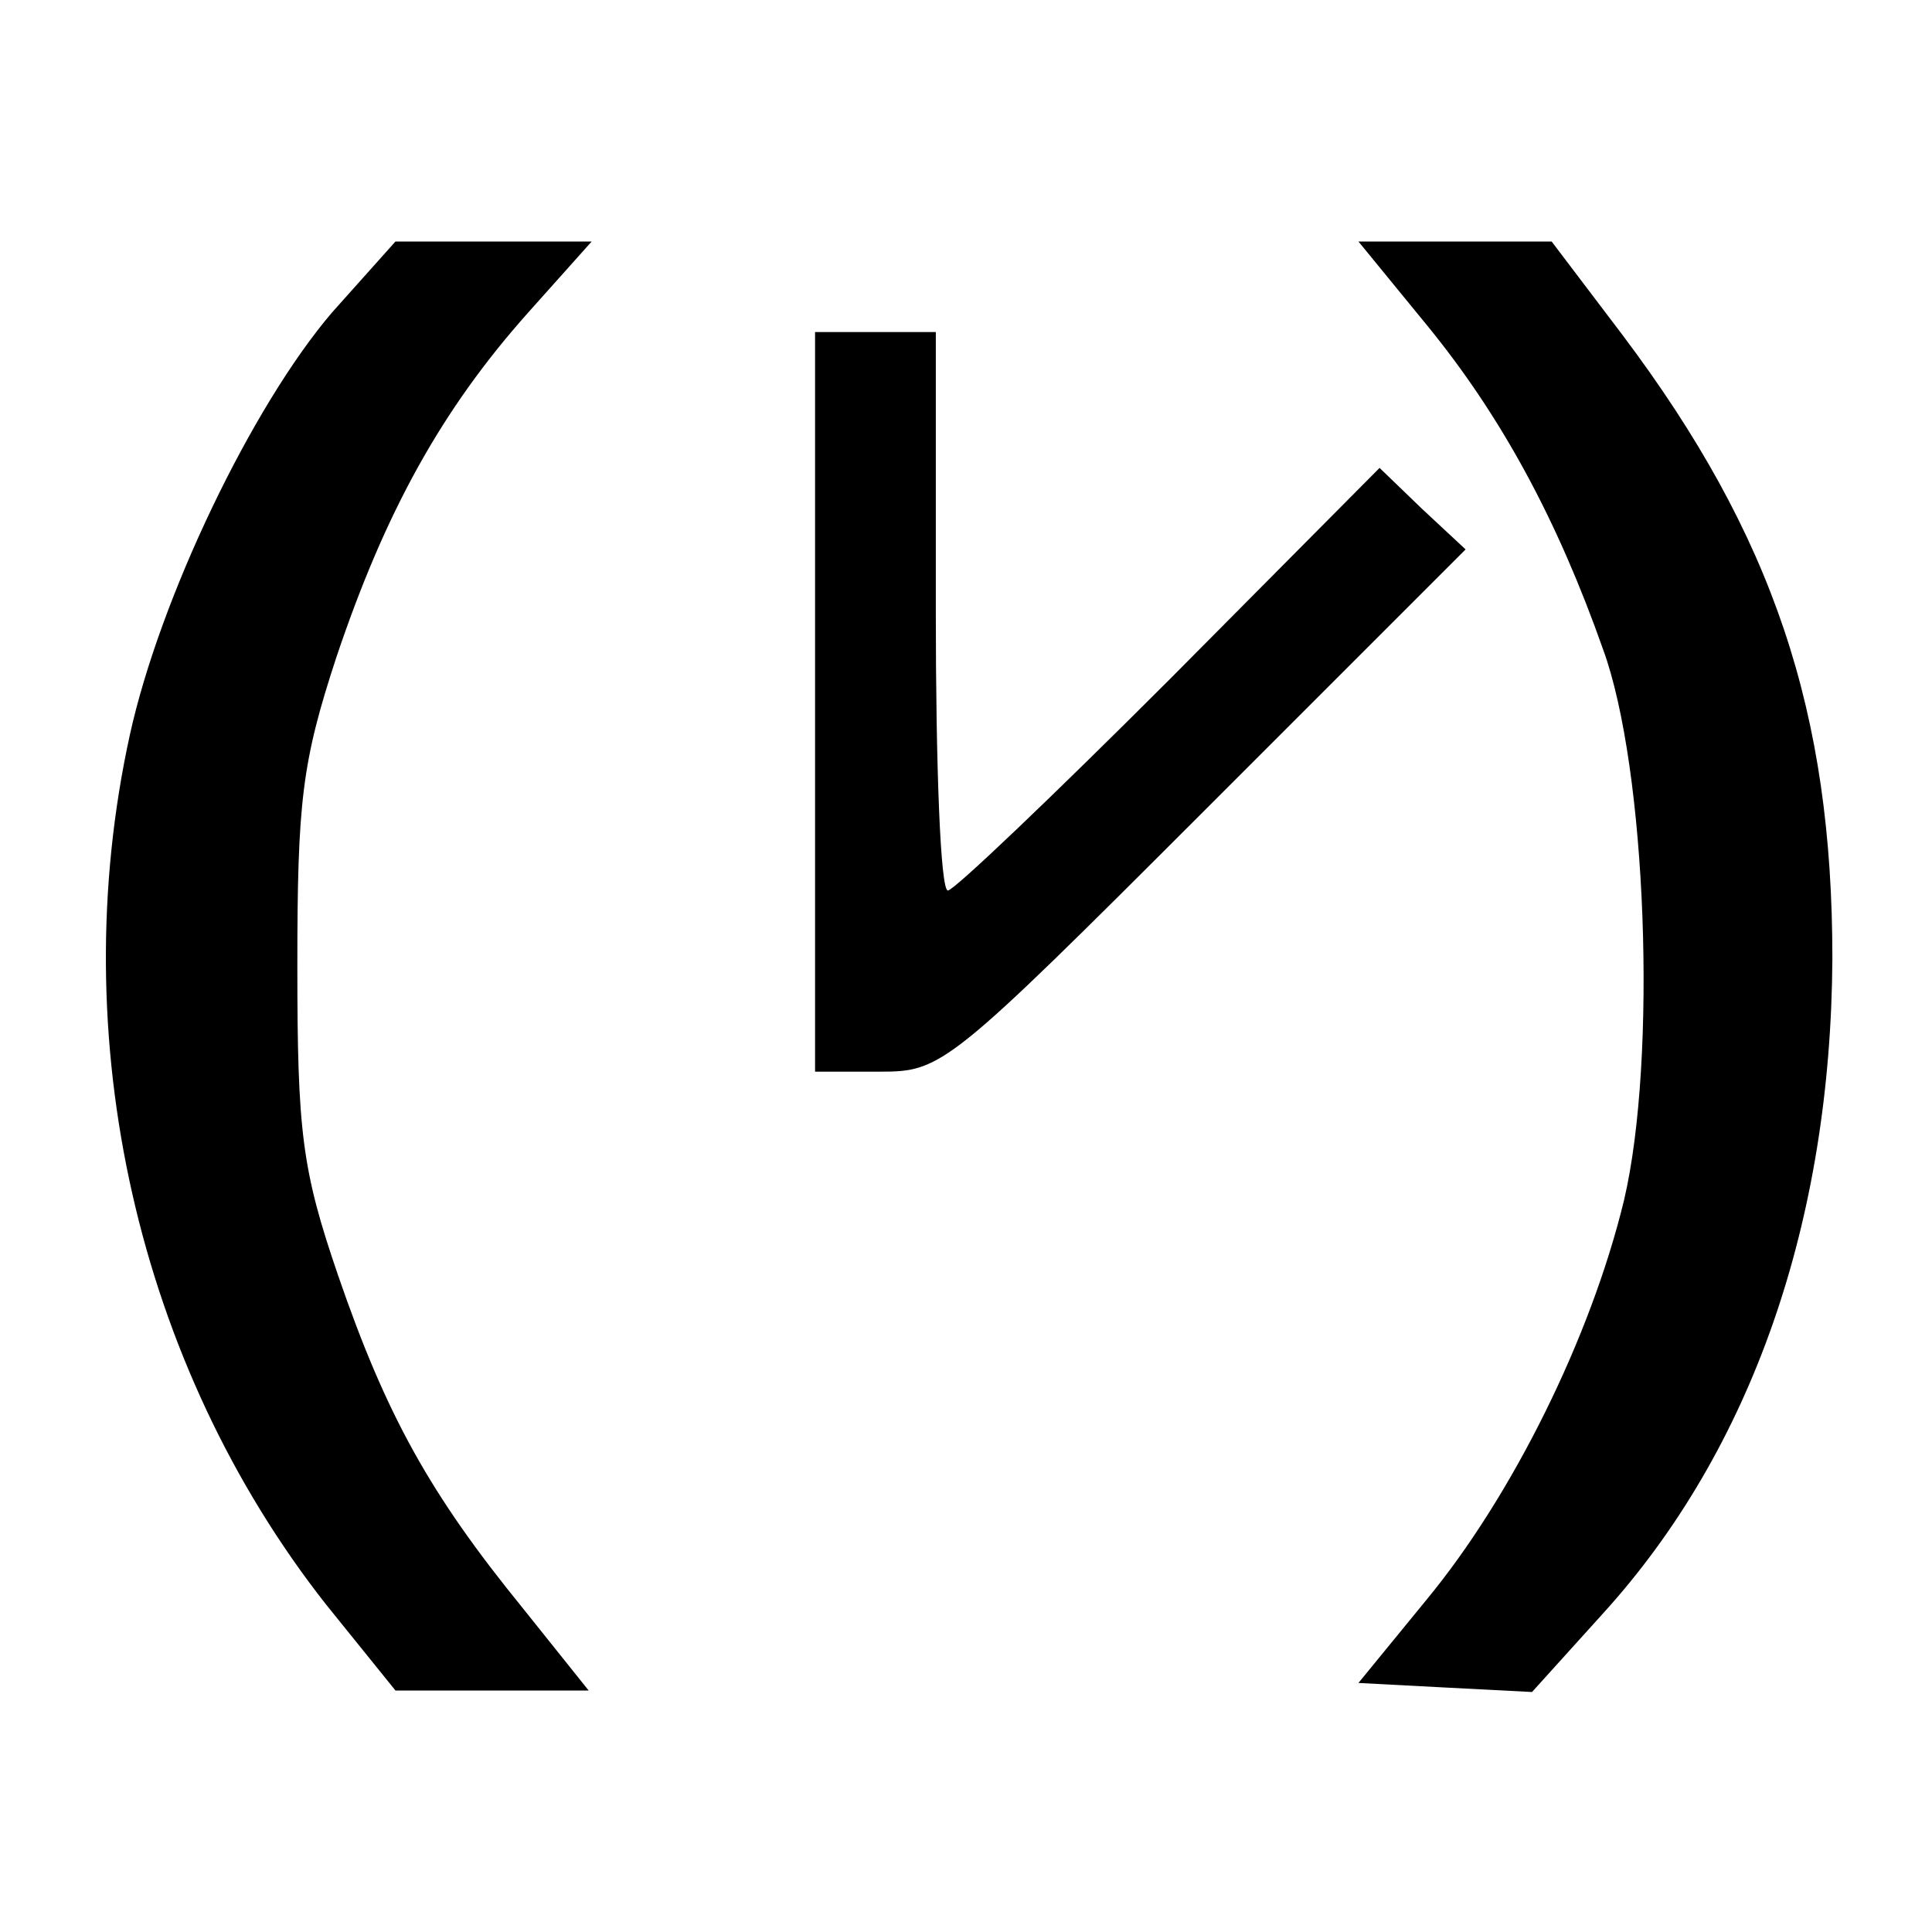<?xml version="1.0" standalone="no"?>
<!DOCTYPE svg PUBLIC "-//W3C//DTD SVG 20010904//EN"
 "http://www.w3.org/TR/2001/REC-SVG-20010904/DTD/svg10.dtd">
<svg version="1.0" xmlns="http://www.w3.org/2000/svg"
 width="128pt" height="128pt" viewBox="0 0 128 128"
 preserveAspectRatio="xMidYMid meet">

<g transform="translate(0,128) scale(0.1,-0.1)"
fill="#000000" stroke="none">
<path d="M220 1073 c-53 -62 -114 -189 -134 -280 -44 -201 5 -417 130 -576
l46 -57 64 0 64 0 -44 55 c-61 75 -90 127 -122 220 -24 70 -27 95 -27 205 0
109 3 135 26 205 32 95 69 163 127 228 l42 47 -65 0 -65 0 -42 -47z"/>
<path d="M945 1065 c50 -61 87 -130 117 -215 29 -79 36 -271 14 -365 -22 -91
-74 -196 -131 -265 l-45 -55 57 -3 58 -3 47 52 c99 109 151 260 152 434 0 163
-39 280 -139 413 l-47 62 -64 0 -64 0 45 -55z"/>
<path d="M540 815 l0 -245 43 0 c41 0 45 3 215 173 l173 173 -29 27 -28 27
-139 -140 c-77 -77 -143 -140 -147 -140 -5 0 -8 83 -8 185 l0 185 -40 0 -40 0
0 -245z"/>
</g>
</svg>
